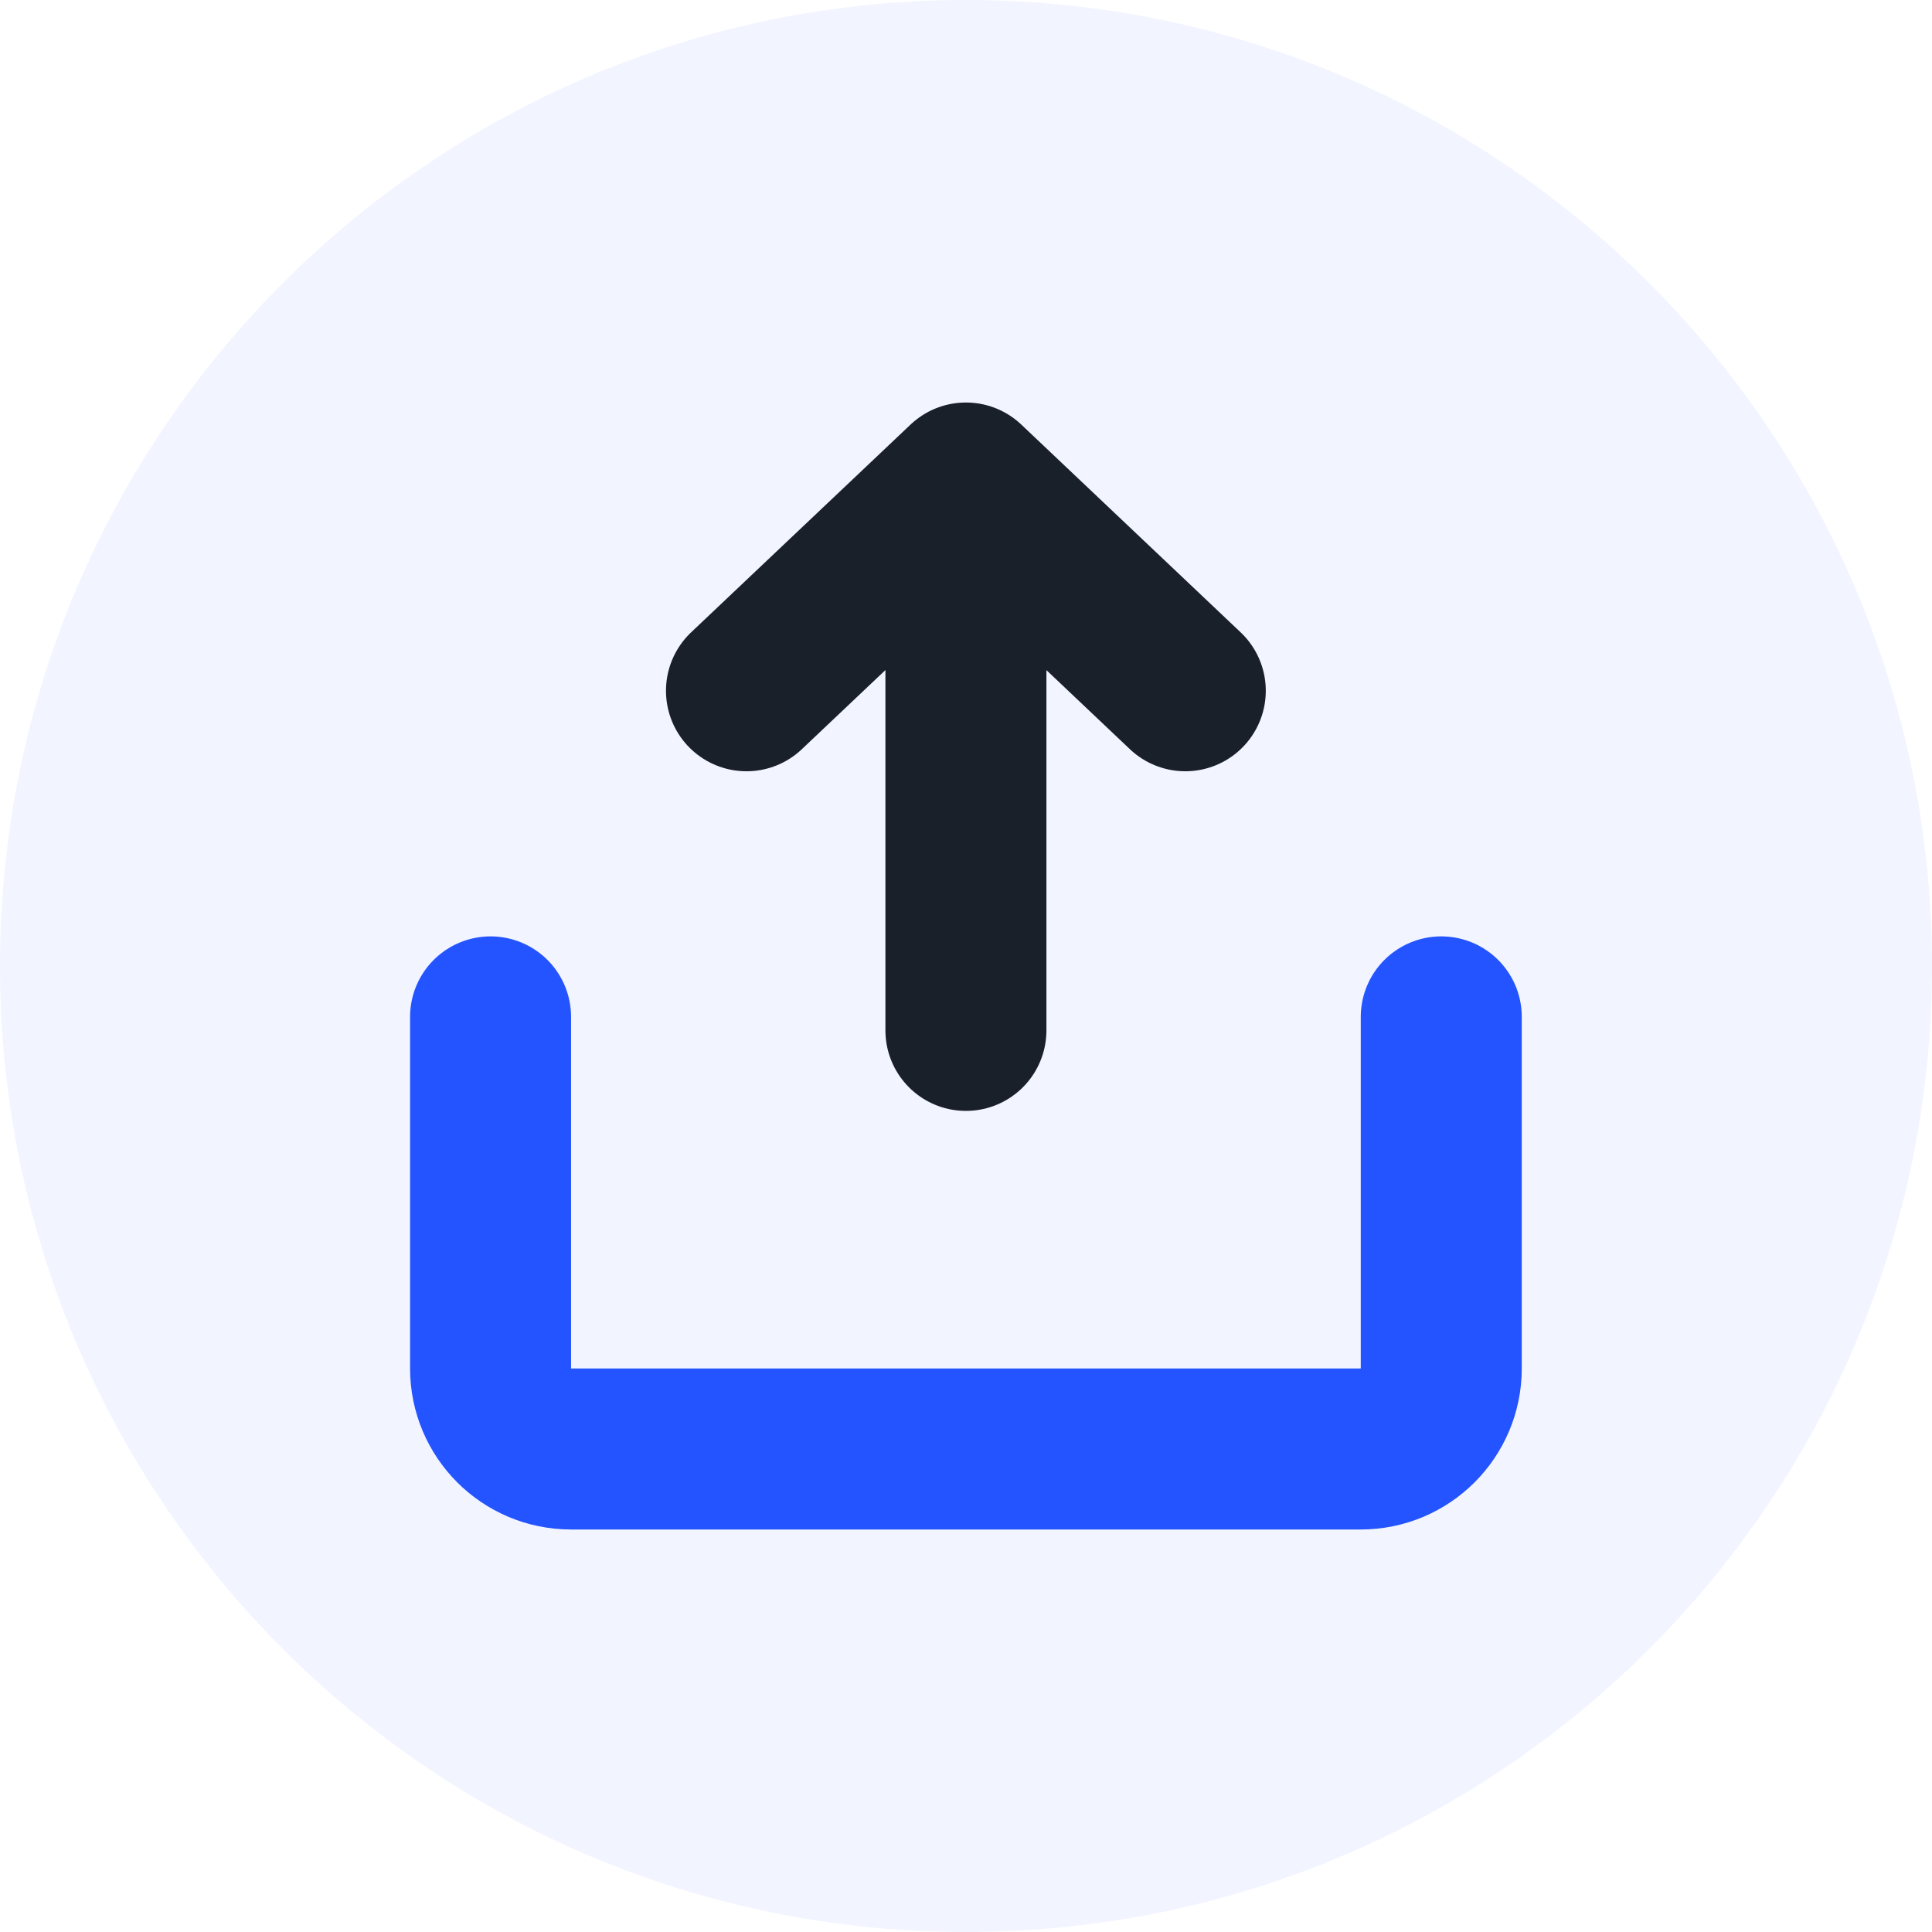 <svg width="24" height="24" viewBox="0 0 24 24" fill="none" xmlns="http://www.w3.org/2000/svg">
<path d="M24 12C24 18.627 18.627 24 12 24C5.373 24 0 18.627 0 12C0 5.373 5.373 0 12 0C18.627 0 24 5.373 24 12Z" fill="#2454FF" fill-opacity="0.06"/>
<path d="M6.094 12.632L6.094 17C6.094 17.552 6.541 18 7.094 18L16.904 18C17.456 18 17.904 17.552 17.904 17L17.904 12.632" stroke="#2454FF" stroke-width="2" stroke-linecap="round" stroke-linejoin="round"/>
<path d="M11.999 12.8L11.999 6M11.999 6L9.273 8.581M11.999 6L14.724 8.581" stroke="#1A2029" stroke-width="2" stroke-linecap="round" stroke-linejoin="round"/>
</svg>
